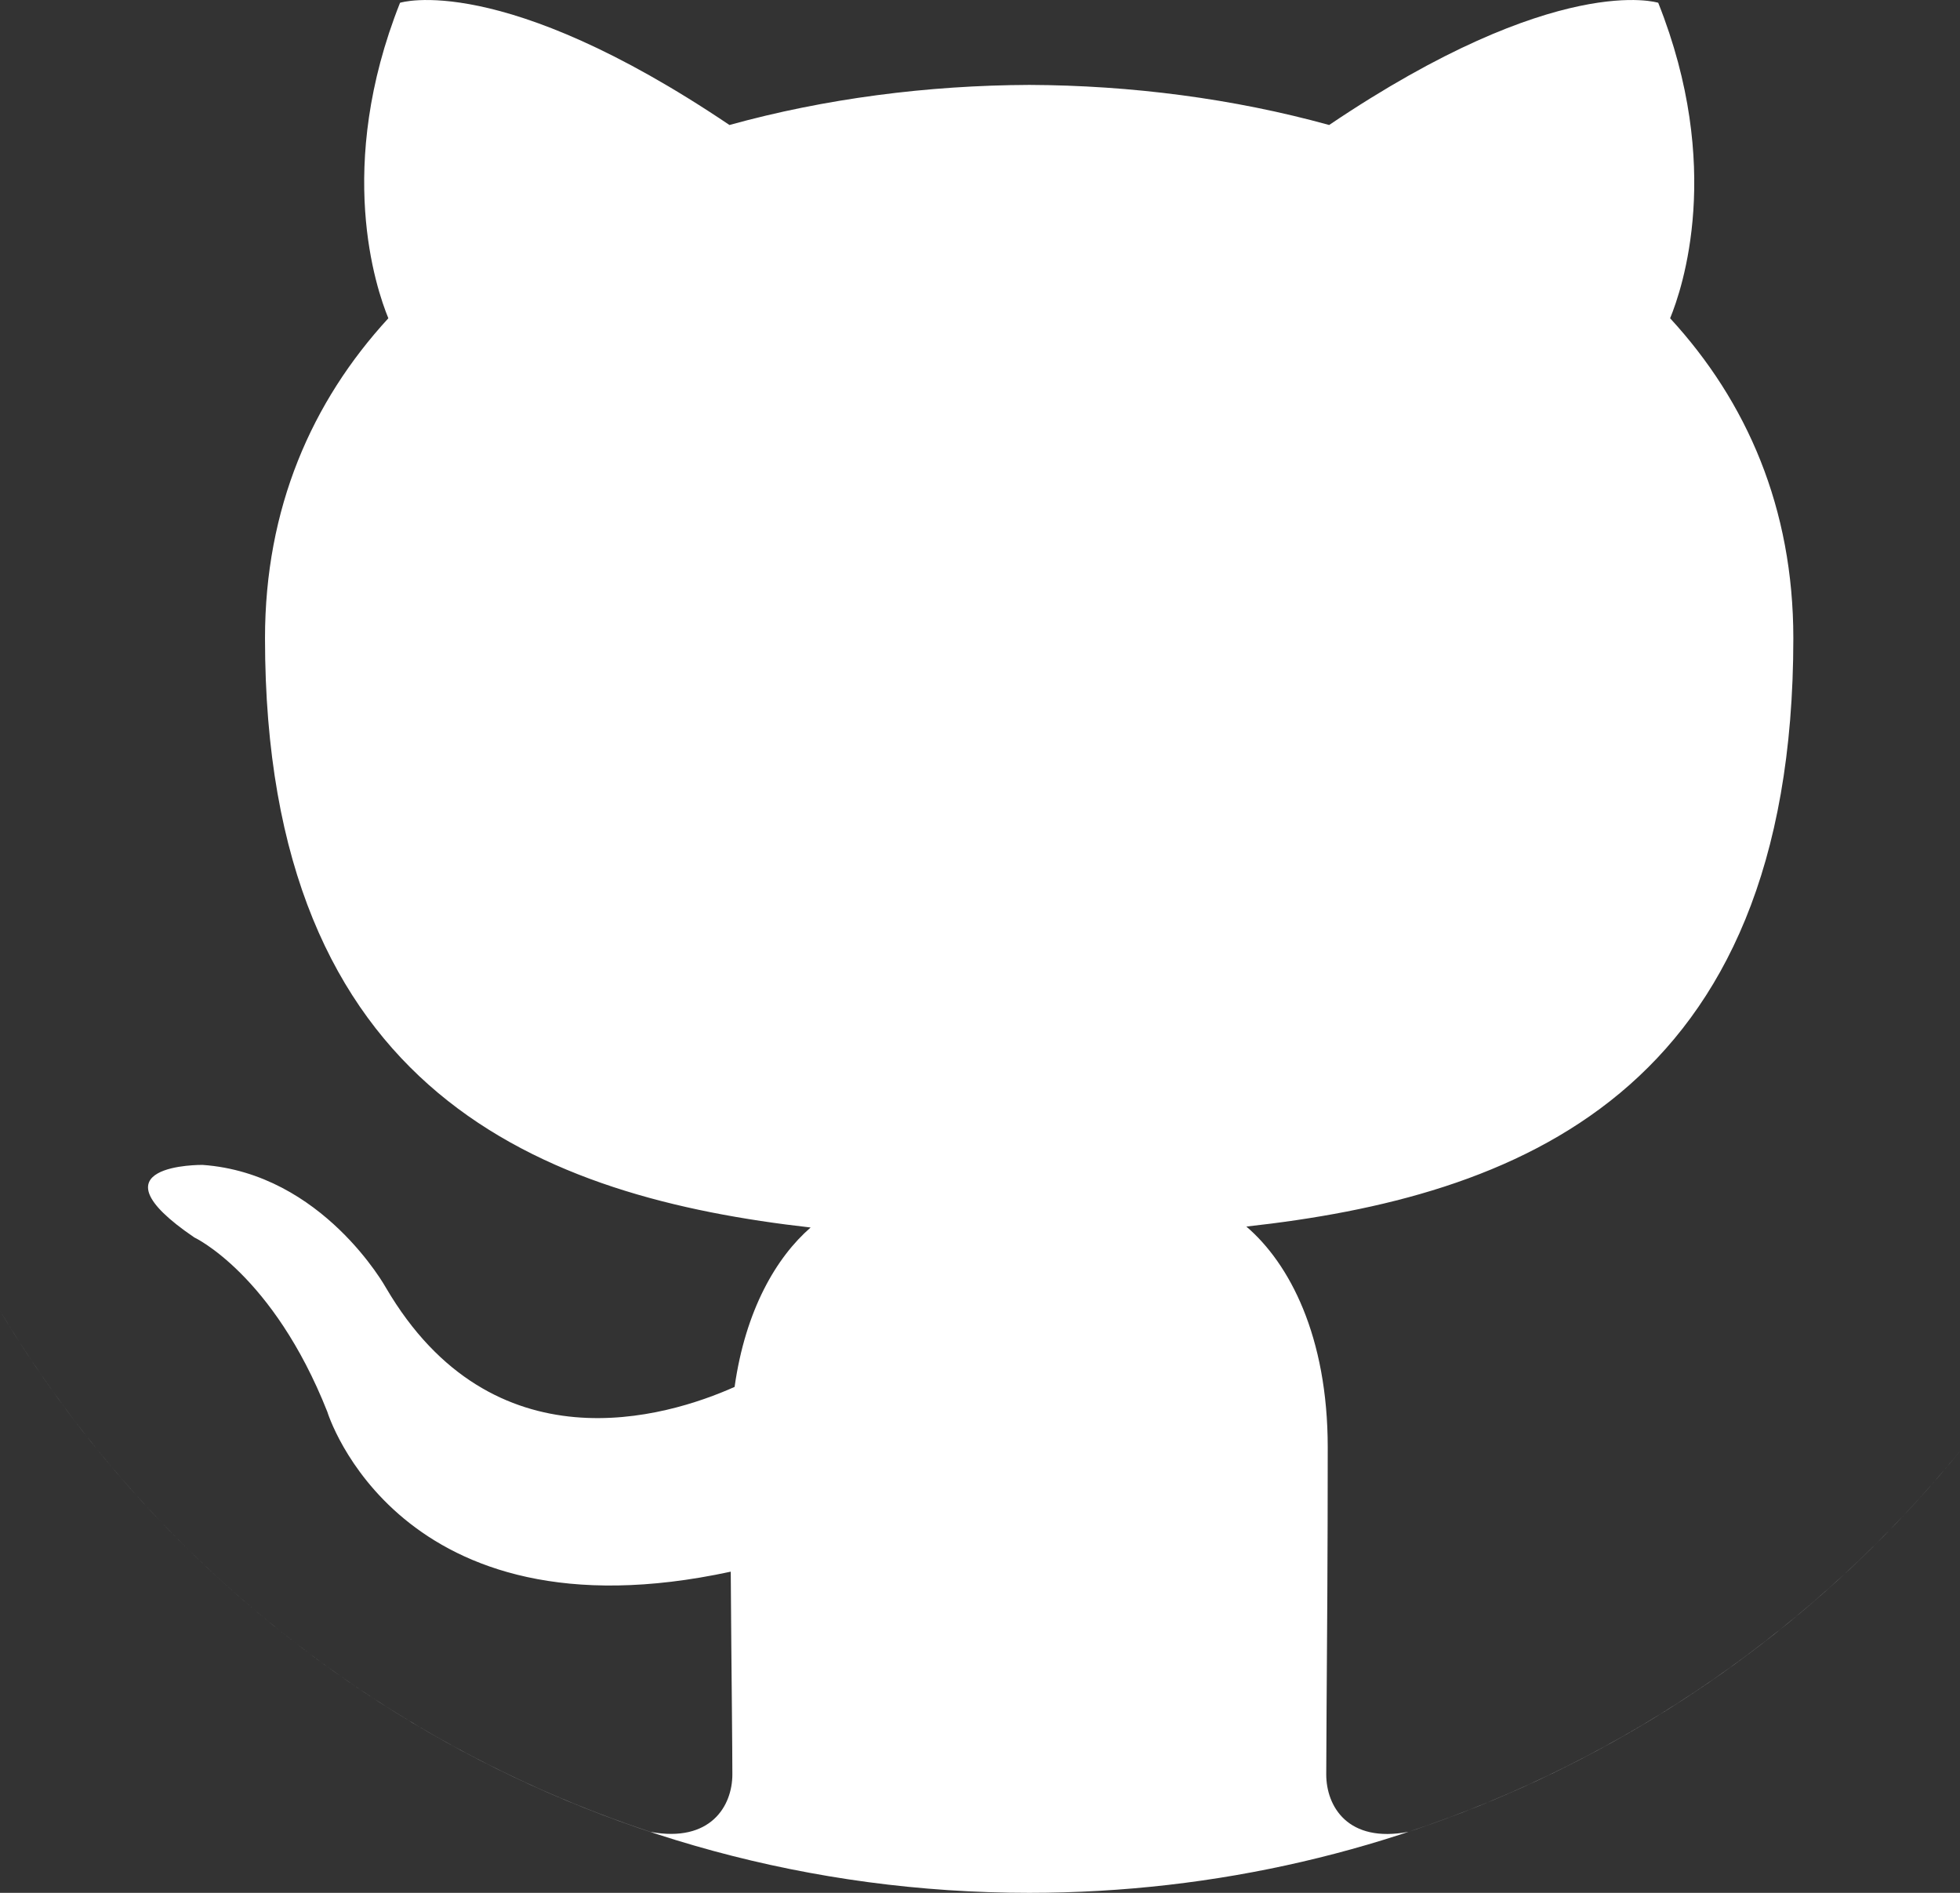 <svg width="29" height="28" viewBox="0 0 29 28" fill="none" xmlns="http://www.w3.org/2000/svg">
<rect x="0" y="0" width="29" height="28" fill="#333333" stroke="none"/>
<path d="M0 19.389C2.157 22.986 5.565 25.754 9.627 27.099C10.513 27.261 10.836 26.716 10.836 26.248C10.836 26.055 10.833 25.712 10.829 25.255C10.824 24.724 10.817 24.039 10.812 23.249C5.883 24.314 4.843 20.884 4.843 20.884C4.037 18.848 2.875 18.305 2.875 18.305C1.266 17.211 2.997 17.232 2.997 17.232C4.775 17.358 5.711 19.05 5.711 19.05C7.292 21.745 9.859 20.967 10.869 20.516C11.03 19.376 11.487 18.599 11.994 18.158C8.059 17.713 3.921 16.199 3.921 9.441C3.921 7.516 4.612 5.942 5.746 4.708C5.563 4.262 4.955 2.469 5.919 0.041C5.919 0.041 7.407 -0.433 10.793 1.849C12.206 1.458 13.723 1.262 15.23 1.256C16.734 1.262 18.251 1.458 19.666 1.849C23.05 -0.433 24.535 0.041 24.535 0.041C25.502 2.469 24.894 4.262 24.711 4.708C25.847 5.942 26.534 7.516 26.534 9.441C26.534 16.217 22.39 17.708 18.441 18.144C19.078 18.689 19.645 19.765 19.645 21.411C19.645 22.987 19.635 24.36 19.628 25.269C19.625 25.72 19.623 26.057 19.623 26.248C19.623 26.72 19.942 27.269 20.841 27.097C24.077 26.022 26.897 24.045 29 21.466C25.751 25.452 20.789 28 15.229 28C8.756 28 3.093 24.546 0 19.389Z" fill="white"/>
</svg>
